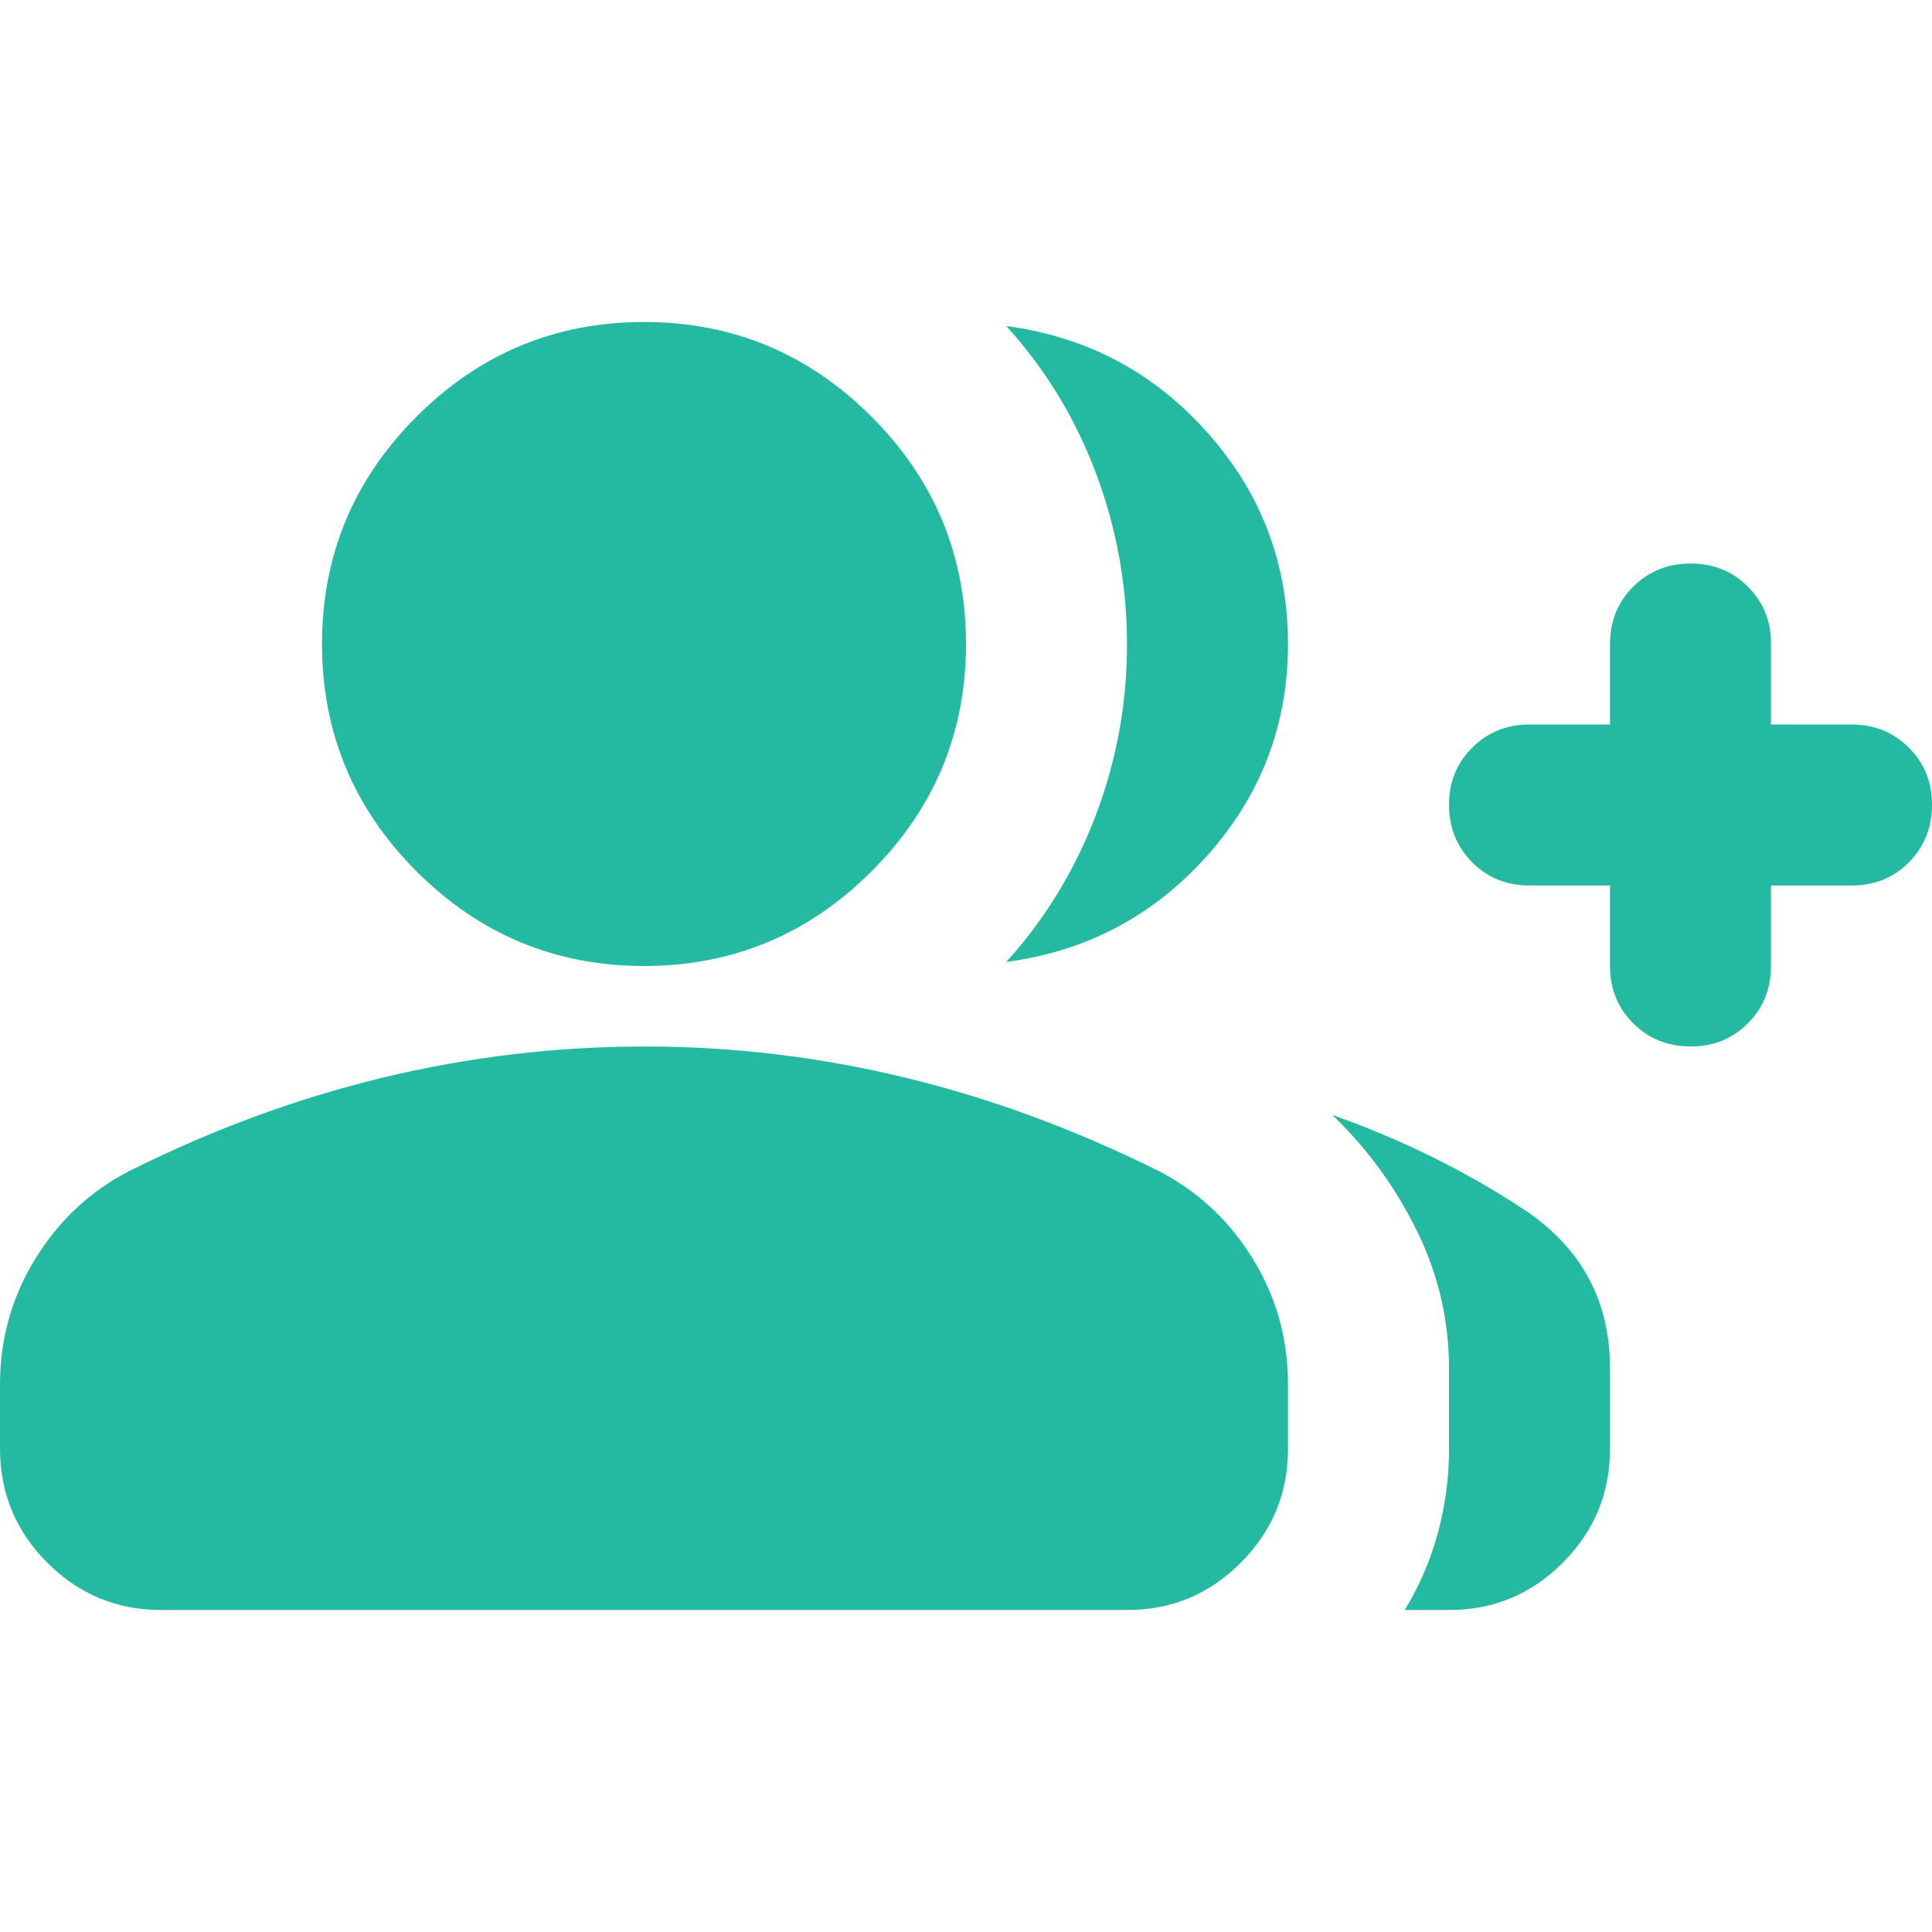 <svg width="24" height="24" viewBox="0 0 24 24" fill="none" xmlns="http://www.w3.org/2000/svg">
<g clip-path="url(#clip0_2288_480)">
<path d="M12.5 11.95C12.983 11.417 13.354 10.808 13.613 10.125C13.872 9.442 14.001 8.733 14 8C13.999 7.267 13.87 6.558 13.613 5.875C13.356 5.192 12.985 4.583 12.5 4.05C13.5 4.183 14.333 4.625 15 5.375C15.667 6.125 16 7 16 8C16 9 15.667 9.875 15 10.625C14.333 11.375 13.5 11.817 12.5 11.95ZM17.45 20C17.633 19.7 17.771 19.379 17.863 19.038C17.955 18.697 18.001 18.351 18 18V17C18 16.4 17.867 15.829 17.6 15.287C17.333 14.745 16.983 14.266 16.55 13.85C17.4 14.15 18.188 14.538 18.913 15.013C19.638 15.488 20.001 16.151 20 17V18C20 18.55 19.804 19.021 19.413 19.413C19.022 19.805 18.551 20.001 18 20H17.45ZM20 11H19C18.717 11 18.479 10.904 18.288 10.712C18.097 10.52 18.001 10.283 18 10C17.999 9.717 18.095 9.48 18.288 9.288C18.481 9.096 18.718 9 19 9H20V8C20 7.717 20.096 7.479 20.288 7.288C20.48 7.097 20.717 7.001 21 7C21.283 6.999 21.52 7.095 21.713 7.288C21.906 7.481 22.001 7.718 22 8V9H23C23.283 9 23.521 9.096 23.713 9.288C23.905 9.48 24.001 9.717 24 10C23.999 10.283 23.903 10.52 23.712 10.713C23.521 10.906 23.283 11.001 23 11H22V12C22 12.283 21.904 12.521 21.712 12.713C21.52 12.905 21.283 13.001 21 13C20.717 12.999 20.48 12.903 20.288 12.712C20.096 12.521 20 12.283 20 12V11ZM8 12C6.9 12 5.958 11.608 5.175 10.825C4.392 10.042 4 9.1 4 8C4 6.9 4.392 5.958 5.175 5.175C5.958 4.392 6.9 4 8 4C9.1 4 10.042 4.392 10.825 5.175C11.608 5.958 12 6.9 12 8C12 9.1 11.608 10.042 10.825 10.825C10.042 11.608 9.1 12 8 12ZM0 18V17.2C0 16.633 0.146 16.113 0.438 15.638C0.73 15.163 1.117 14.801 1.6 14.55C2.633 14.033 3.683 13.646 4.75 13.388C5.817 13.13 6.9 13.001 8 13C9.1 12.999 10.183 13.129 11.25 13.388C12.317 13.647 13.367 14.035 14.4 14.55C14.883 14.8 15.271 15.163 15.563 15.638C15.855 16.113 16.001 16.634 16 17.2V18C16 18.55 15.804 19.021 15.413 19.413C15.022 19.805 14.551 20.001 14 20H2C1.45 20 0.979 19.804 0.588 19.413C0.197 19.022 0.001 18.551 0 18Z" fill="#24BAA1"/>
</g>
<defs>
<clipPath id="clip0_2288_480">
<rect width="24" height="24" fill="white"/>
</clipPath>
</defs>
</svg>

